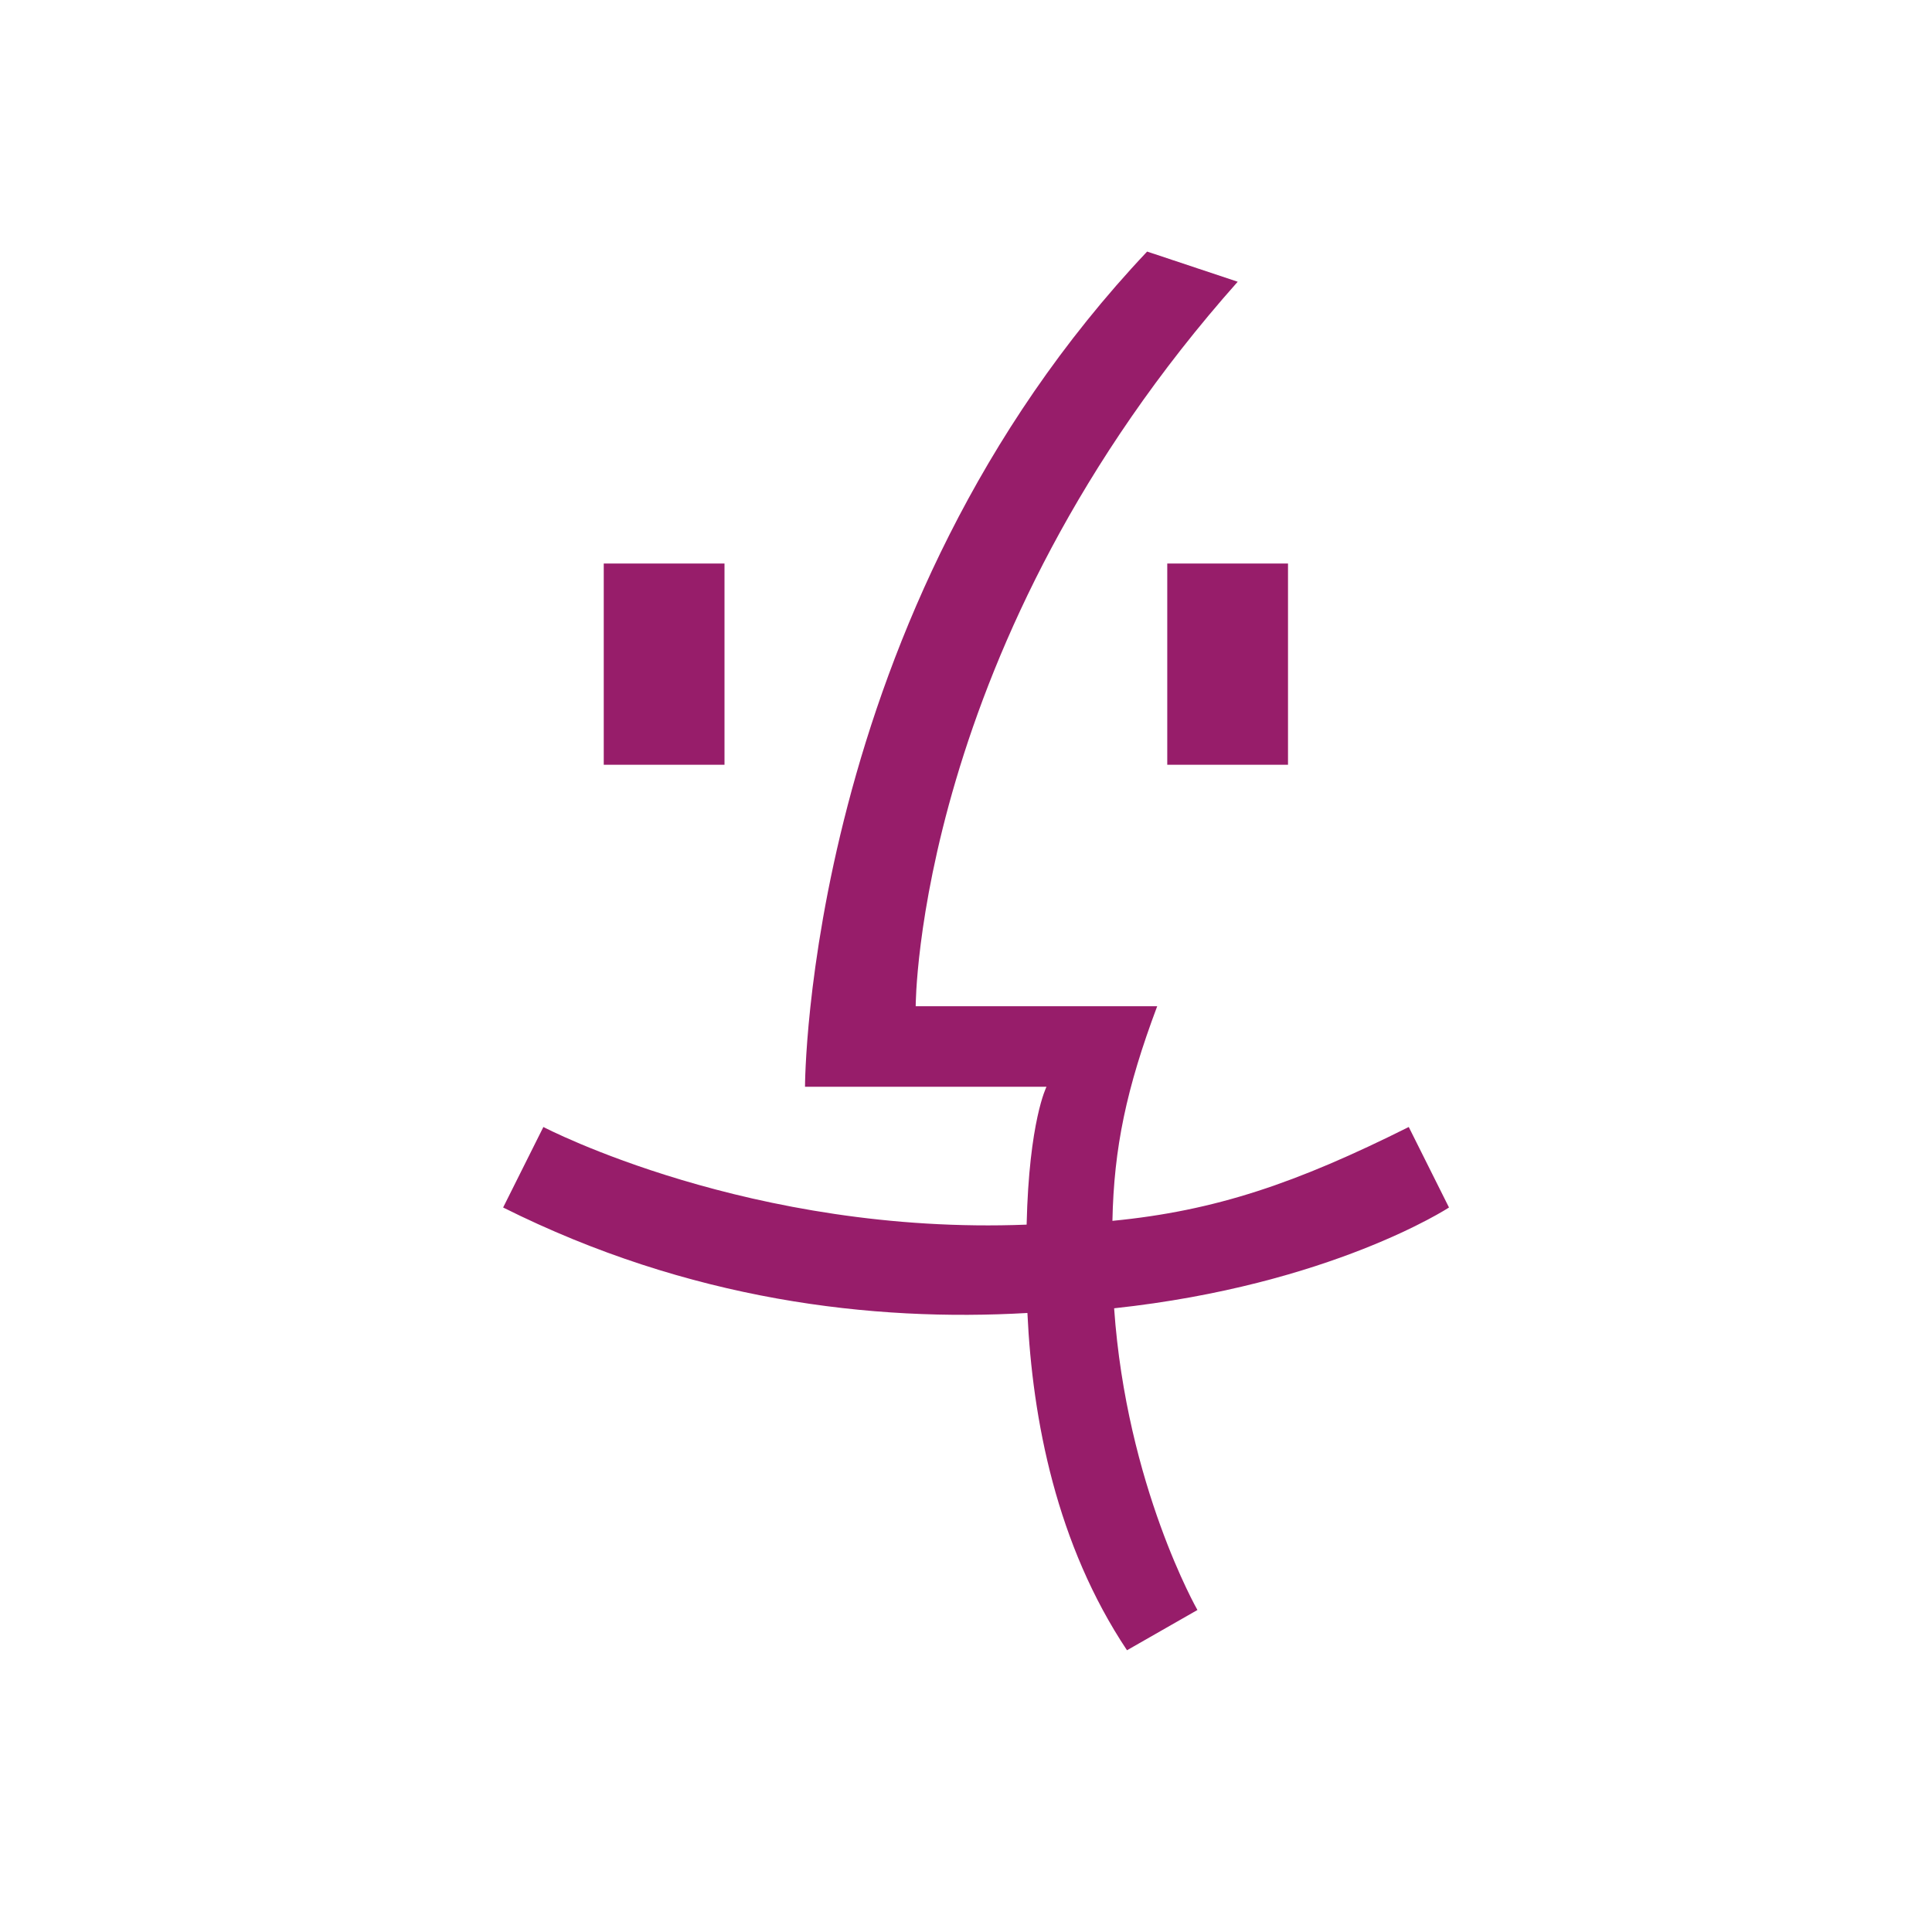 ﻿<?xml version="1.0" encoding="utf-8"?>
<!DOCTYPE svg PUBLIC "-//W3C//DTD SVG 1.1//EN" "http://www.w3.org/Graphics/SVG/1.1/DTD/svg11.dtd">
<svg xmlns="http://www.w3.org/2000/svg" xmlns:xlink="http://www.w3.org/1999/xlink" version="1.1" baseProfile="full" width="76" height="76" viewBox="0 0 76.00 76.00" enable-background="new 0 0 76.00 76.00" xml:space="preserve">
	<path fill="#971D6A" fill-opacity="1" stroke-width="0.2" stroke-linejoin="round" d="M 23.75,22.167L 28.5,22.167L 28.5,30.083L 23.75,30.083L 23.75,22.167 Z M 45.917,22.167L 50.667,22.167L 50.667,30.083L 45.917,30.083L 45.917,22.167 Z M 48.688,11.083C 36.021,25.333 36.021,39.583 36.021,39.583L 45.521,39.583C 44.308,42.817 43.818,45.156 43.76,48.025C 47.818,47.631 50.998,46.543 55.417,44.333L 57,47.5C 57,47.5 52.345,50.548 43.827,51.465C 44.314,58.451 47.104,63.333 47.104,63.333L 44.333,64.917C 41.566,60.765 40.612,55.858 40.416,51.649C 34.324,52.001 27.117,51.163 19.792,47.5L 21.375,44.333C 21.375,44.333 29.523,48.601 40.385,48.174C 40.479,44.09 41.167,42.75 41.167,42.75L 31.667,42.75C 31.667,42.75 31.667,24.146 45.125,9.896L 48.688,11.083 Z "/>
</svg>
